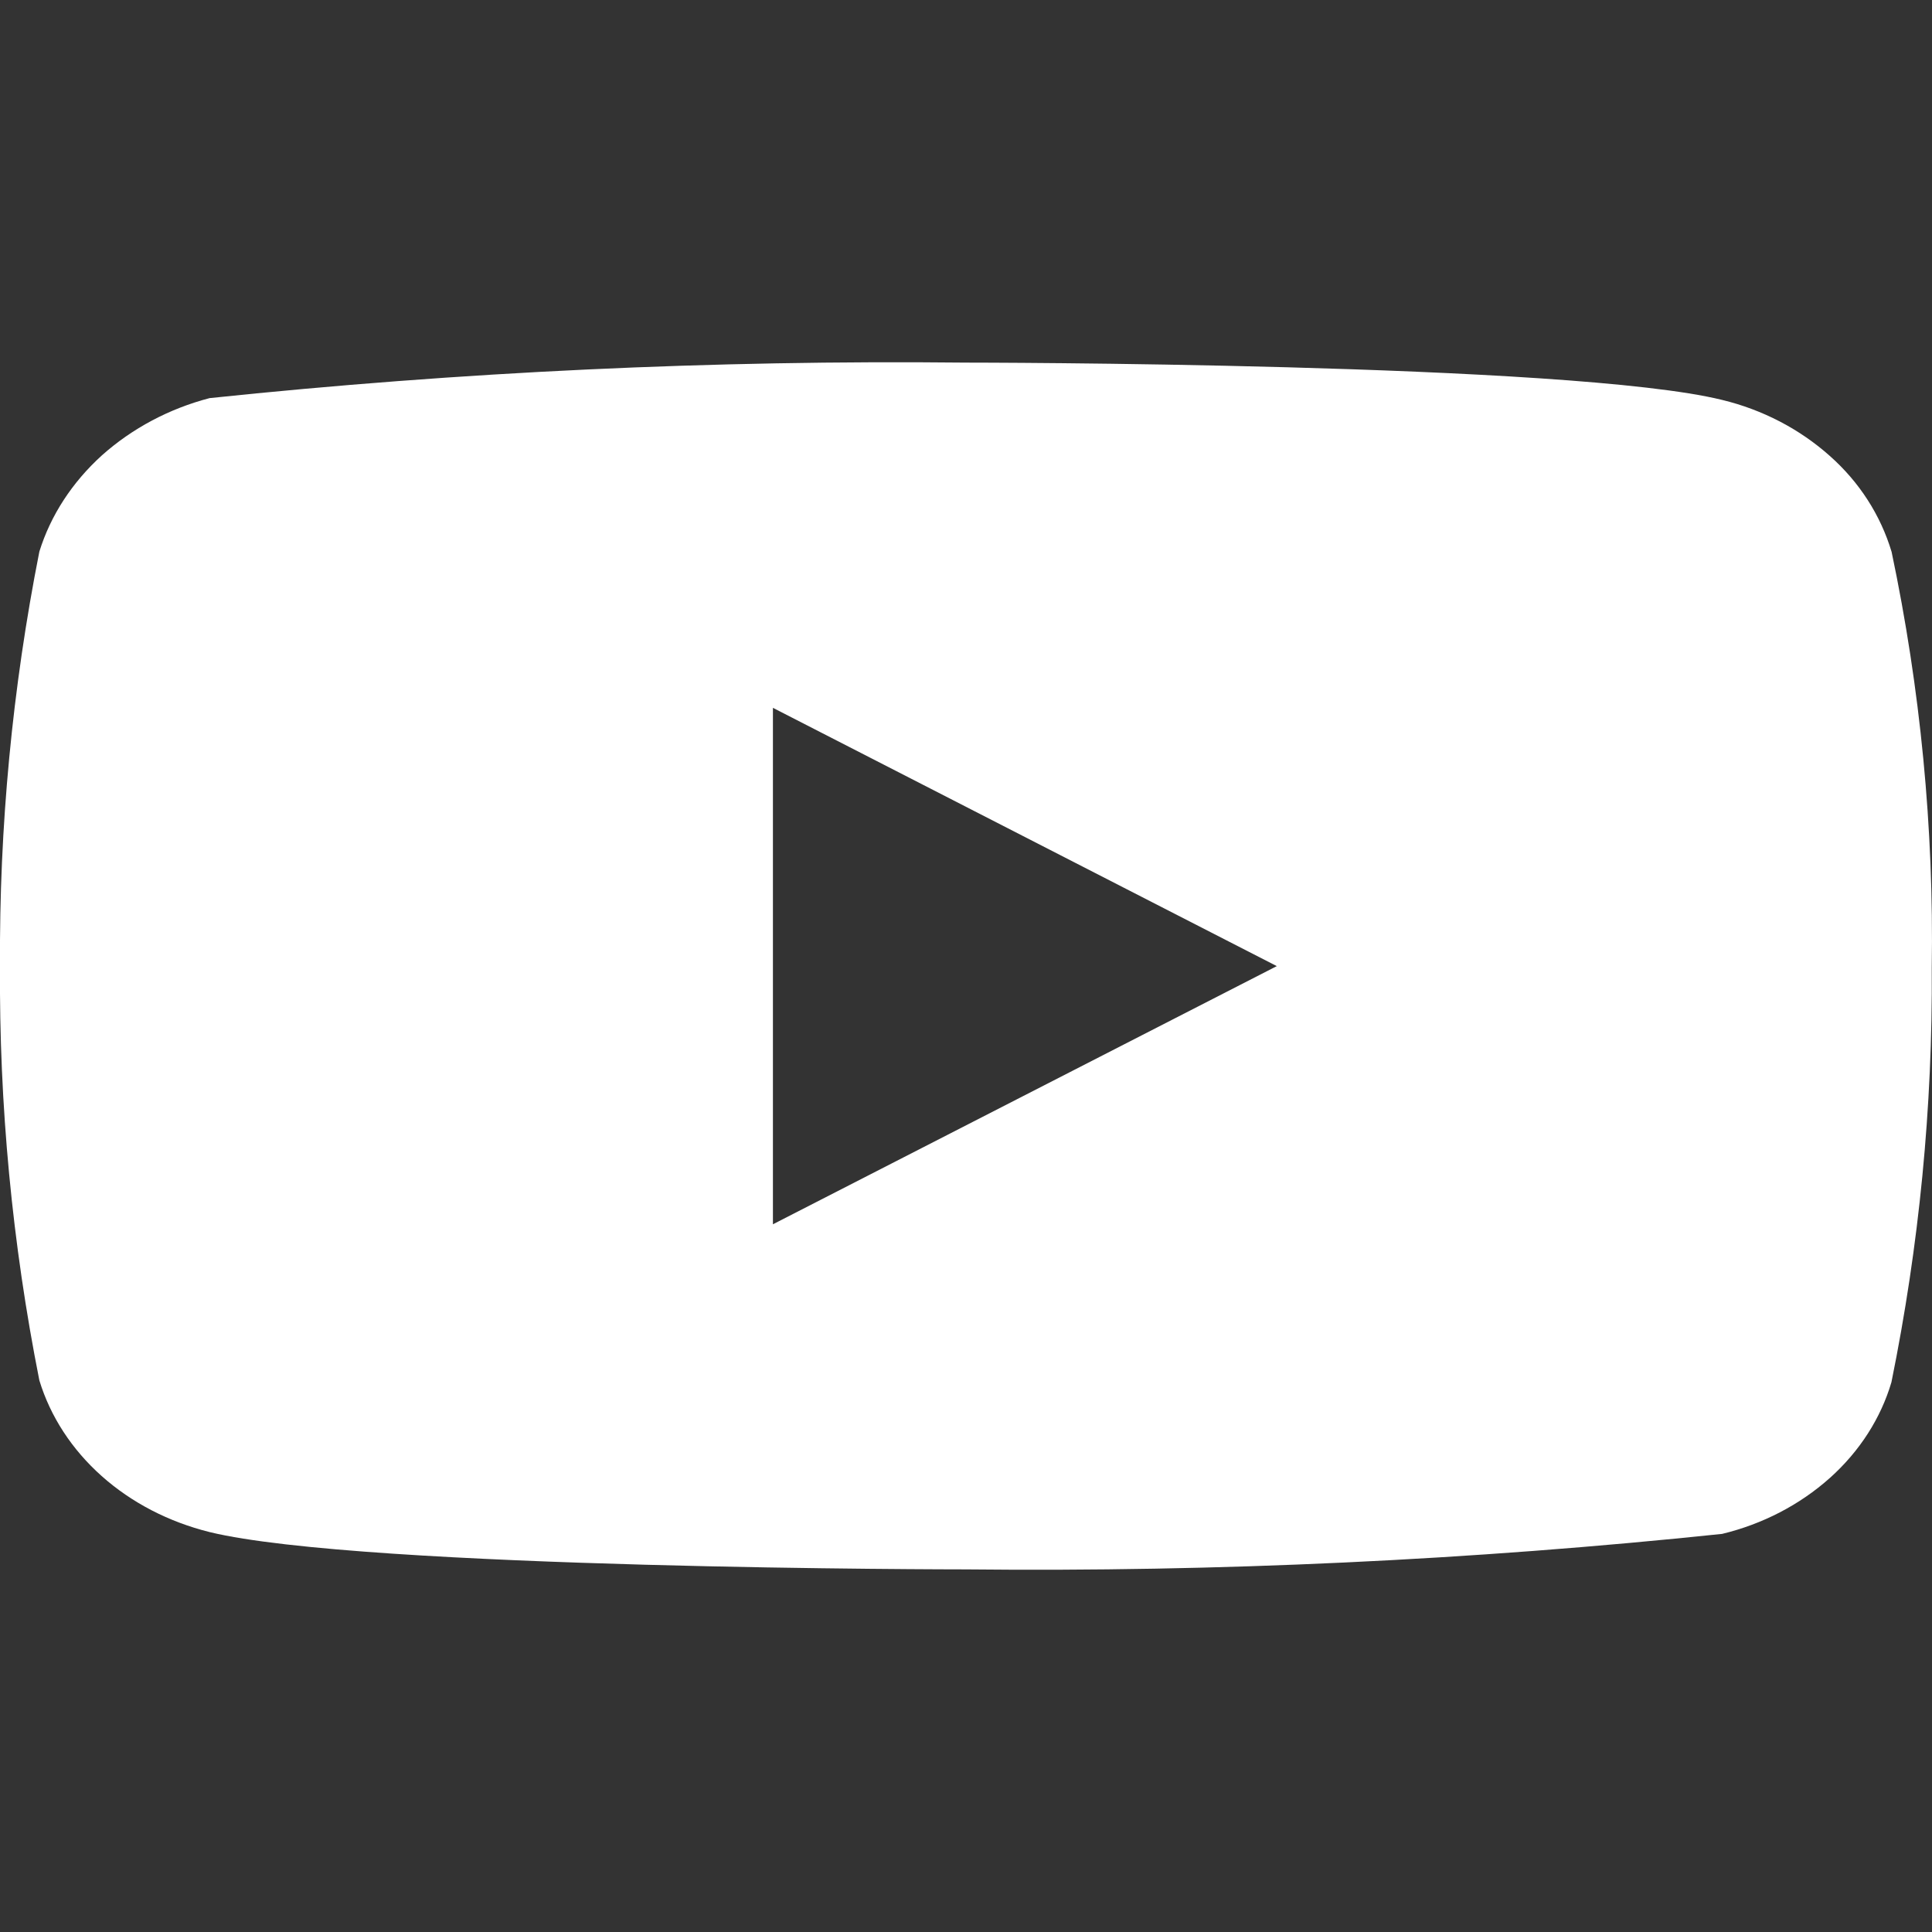 <svg width="16" height="16" viewBox="0 0 16 16" fill="none" xmlns="http://www.w3.org/2000/svg">
<rect x="0" y="0" width="16" height="16" fill="#333333" stroke="none"/>
<path d="M15.665 4.569C15.574 4.266 15.398 3.992 15.154 3.776C14.904 3.553 14.597 3.393 14.262 3.312C13.011 3.003 7.995 3.003 7.995 3.003C5.904 2.981 3.814 3.079 1.736 3.297C1.402 3.384 1.095 3.547 0.844 3.771C0.598 3.994 0.419 4.268 0.326 4.568C0.102 5.7 -0.007 6.849 0 8C-0.008 9.15 0.101 10.299 0.326 11.432C0.417 11.731 0.595 12.004 0.842 12.224C1.09 12.445 1.398 12.604 1.736 12.688C3.005 12.997 7.995 12.997 7.995 12.997C10.089 13.019 12.182 12.921 14.262 12.703C14.597 12.622 14.904 12.463 15.154 12.24C15.401 12.019 15.576 11.745 15.664 11.447C15.894 10.315 16.006 9.166 15.998 8.014C16.016 6.858 15.904 5.703 15.665 4.568V4.569ZM6.401 10.139V5.862L10.574 8.001L6.401 10.139Z" fill="white"/>
</svg>
